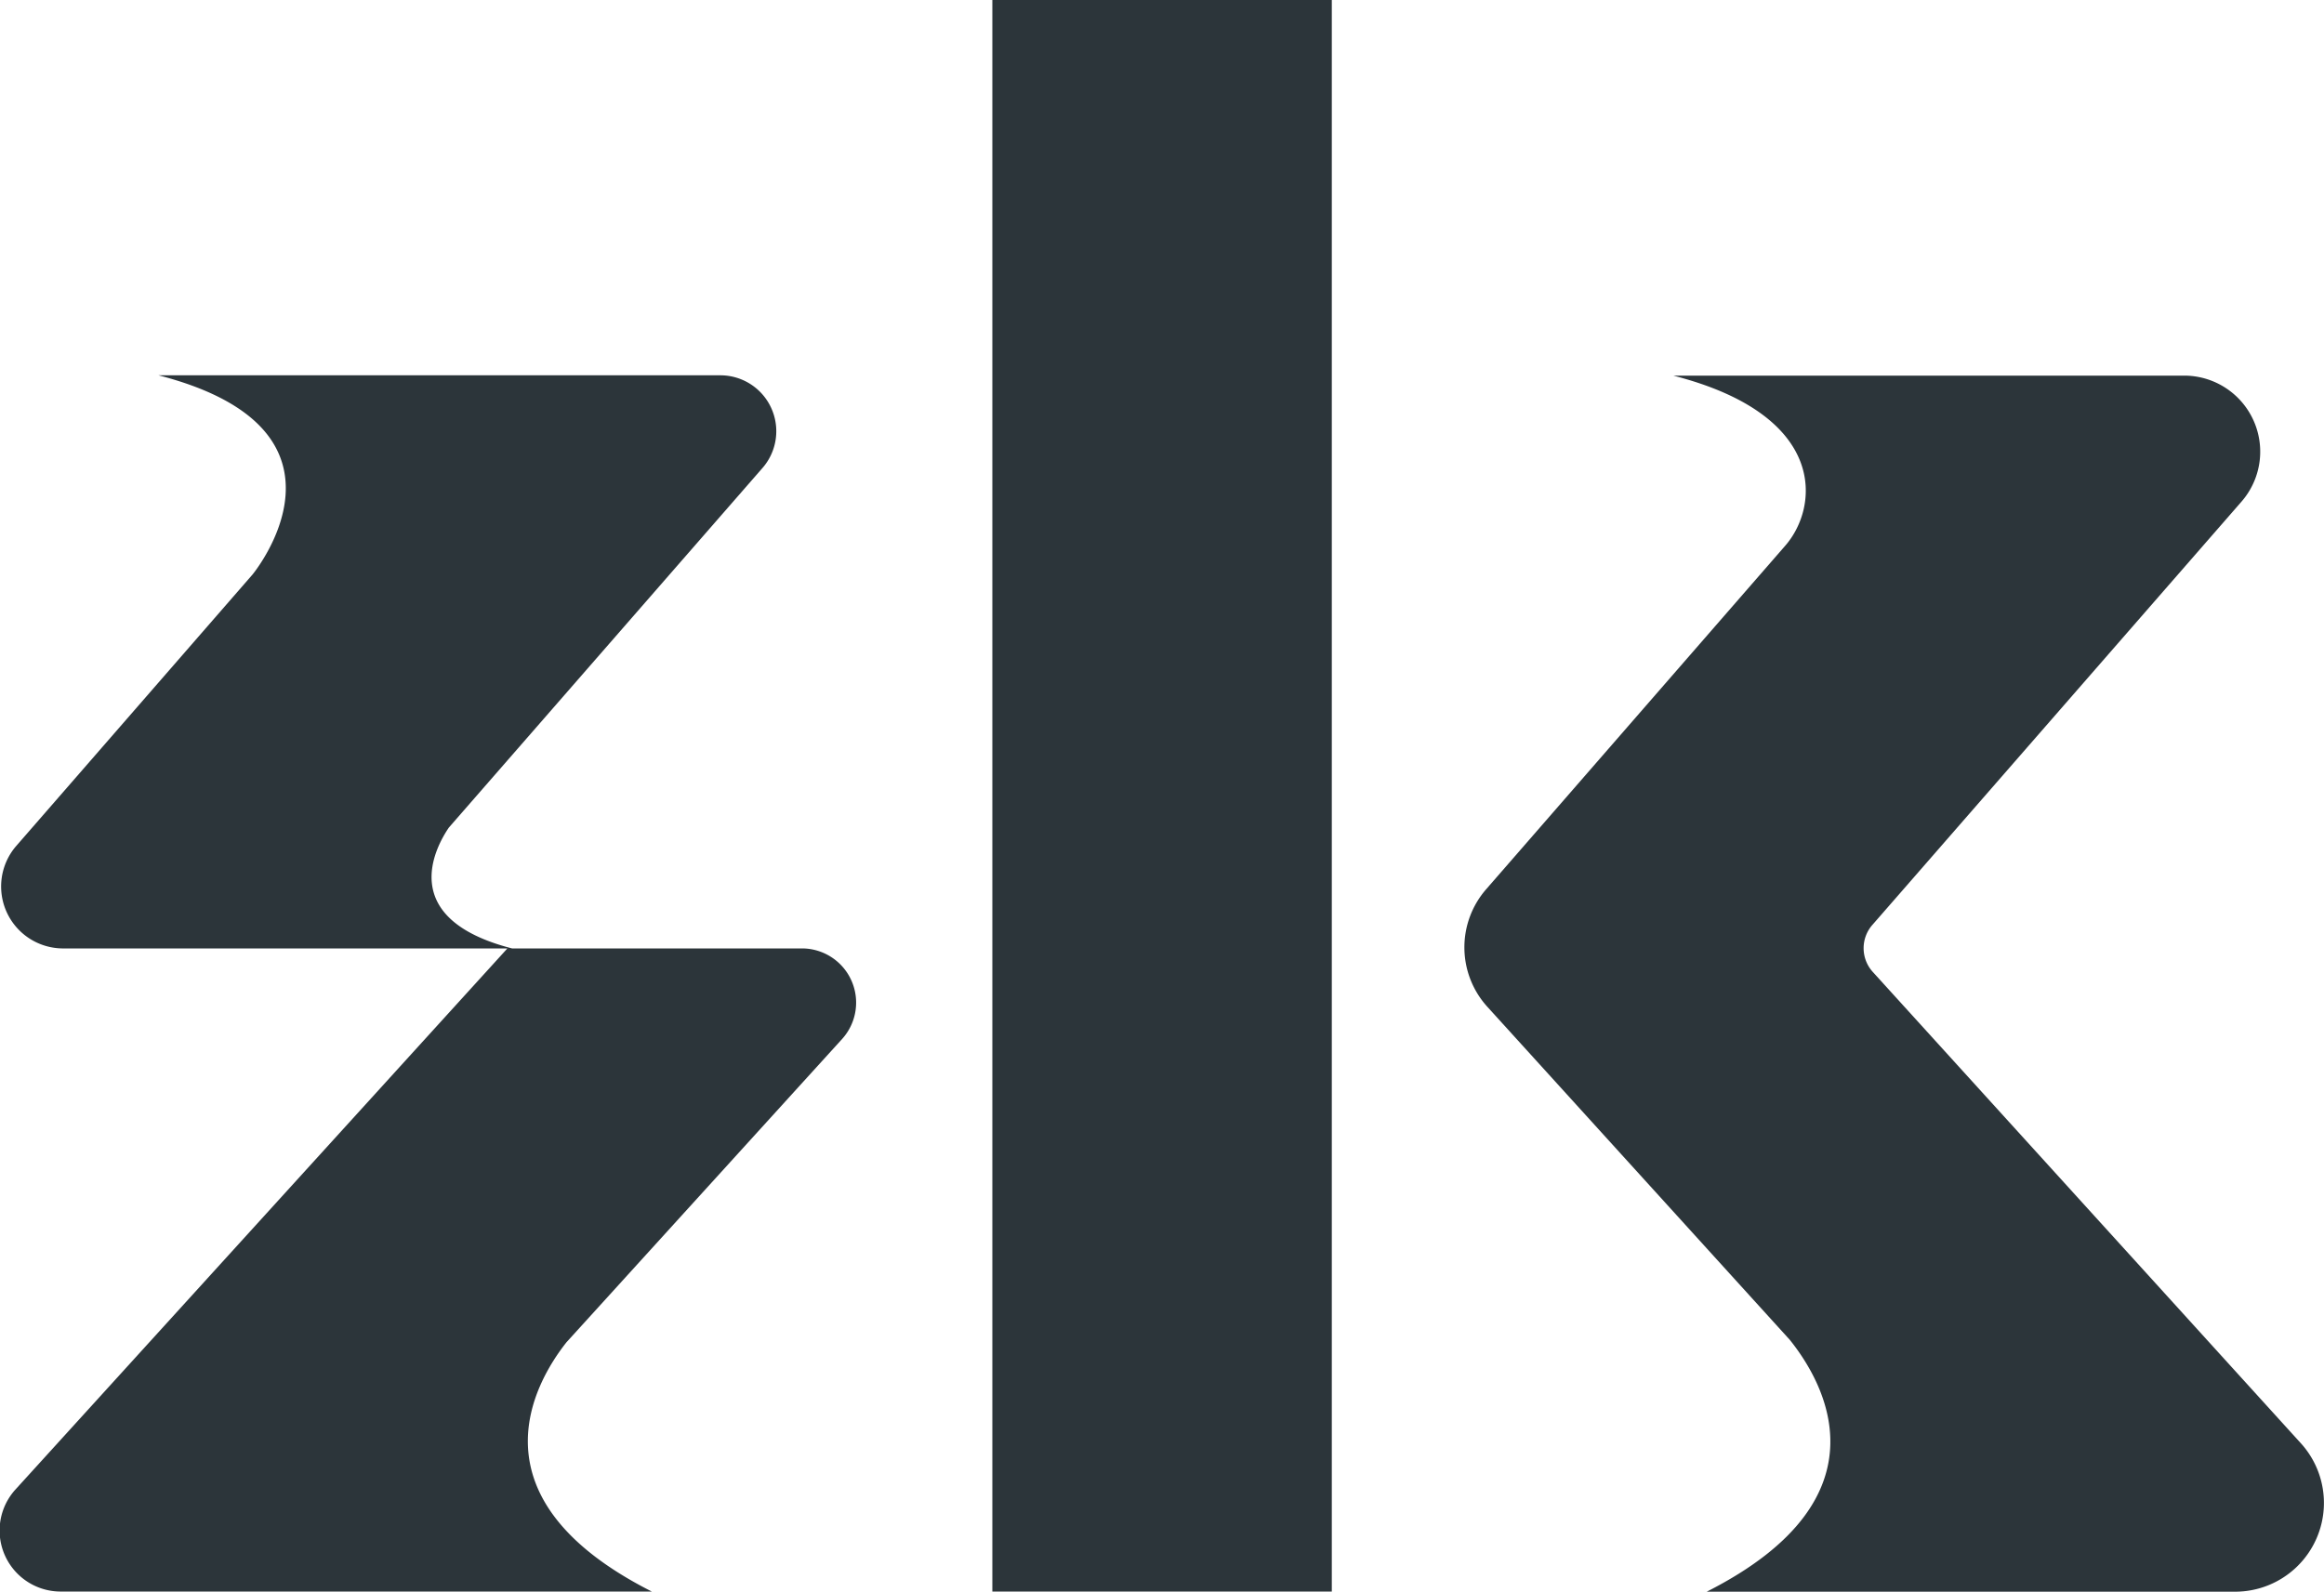 <svg xmlns="http://www.w3.org/2000/svg" viewBox="0 0 150 102.76"><defs><style>.cls-1{fill:#2c353a;}</style></defs><g id="图层_2" data-name="图层 2"><g id="レイヤー_1" data-name="レイヤー 1"><rect class="cls-1" x="64.05" width="21.91" height="102.75"/><path class="cls-1" d="M51.77,61.23H33.05c-7.48-1.92-4.94-6.54-4.08-7.8L49.2,30.23a3.61,3.61,0,0,0-2.73-6H10.23C24,27.78,16.3,37.09,16.3,37.09h0L1,54.67a4,4,0,0,0,3,6.56H32.75L1,96.16A3.94,3.94,0,0,0,4,102.75H42.07c-11.86-6-7.61-13.43-5.51-16.09l17.8-19.59A3.5,3.5,0,0,0,51.77,61.23Z"/><path class="cls-1" d="M148.5,93.17,120.87,62.74a2.28,2.28,0,0,1,0-3.05l23.81-27.31a4.91,4.91,0,0,0-3.7-8.13H108c10,2.56,9.43,8.48,7.21,11L95.94,57.39A5.71,5.71,0,0,0,96,65l19.52,21.5c2,2.49,6.76,10.12-5.36,16.26h34.08A5.73,5.73,0,0,0,148.5,93.17Z"/></g></g></svg>